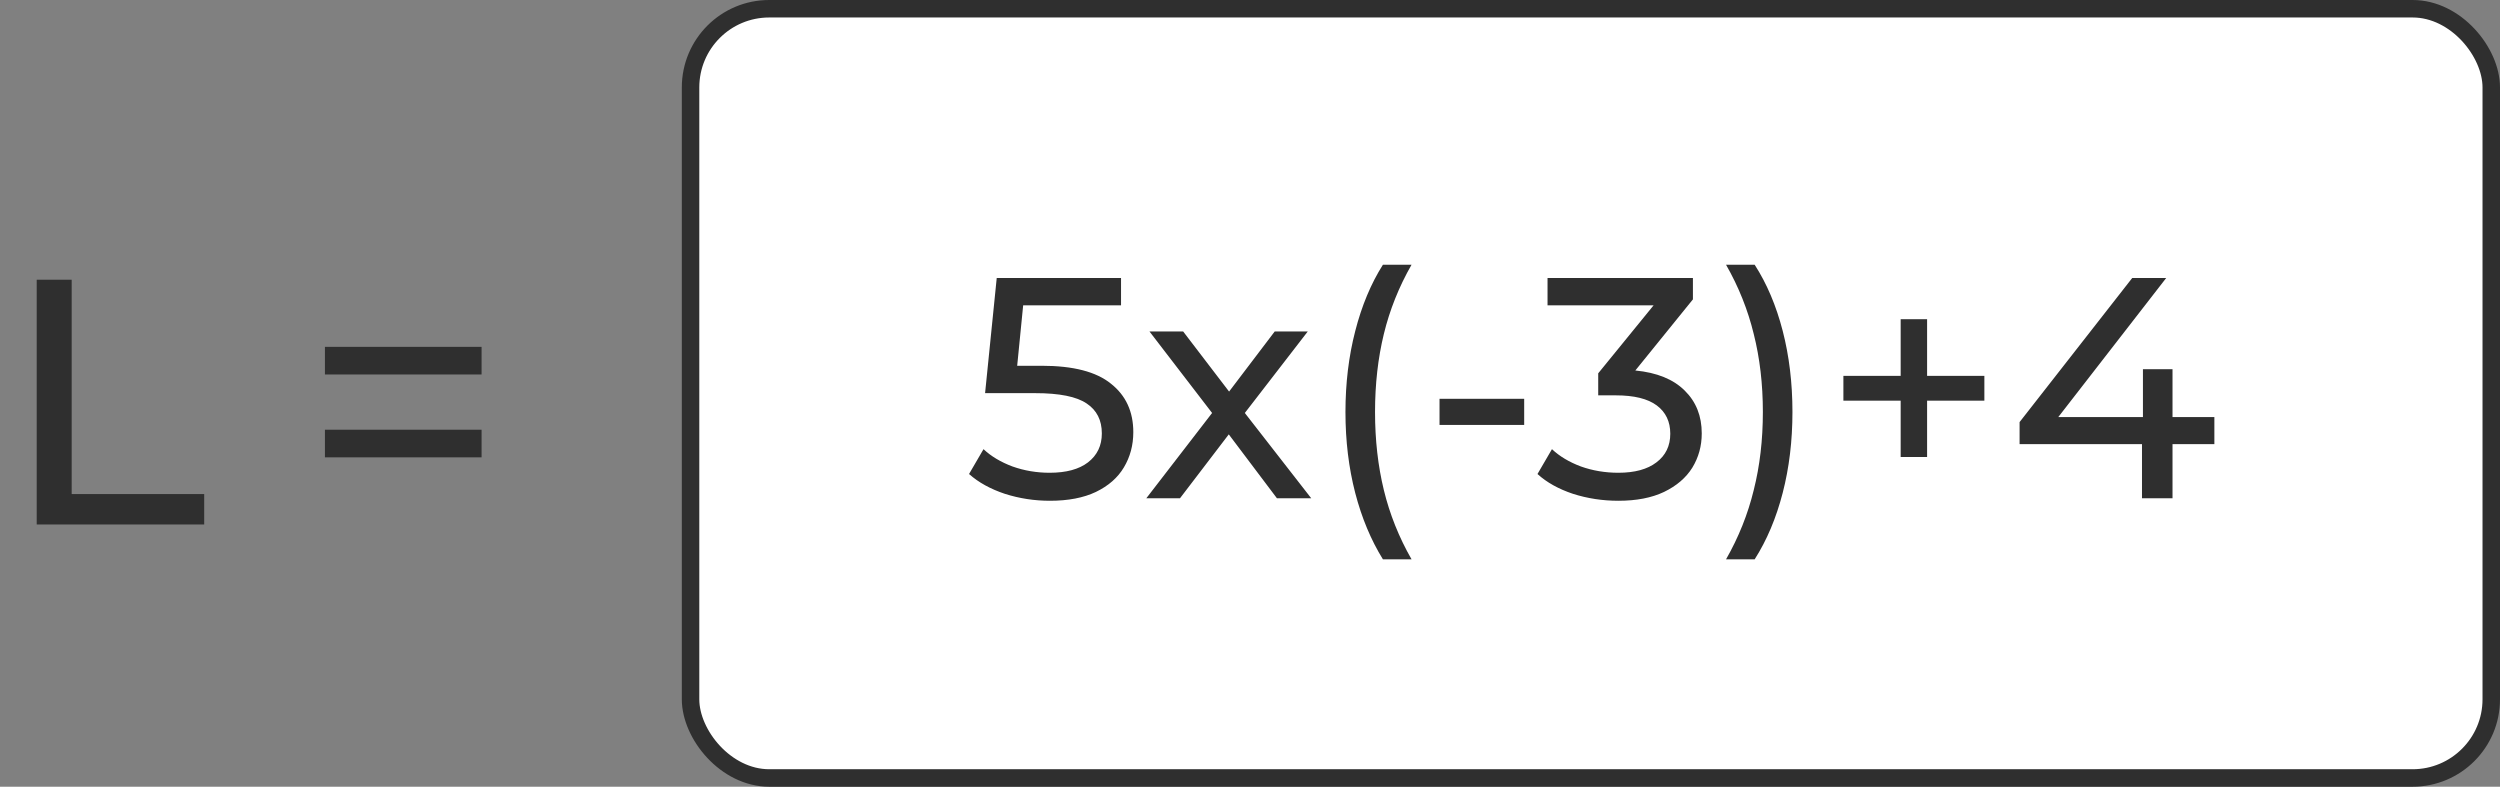 <svg width="143" height="45" viewBox="0 0 143 45" fill="none" xmlns="http://www.w3.org/2000/svg">
<rect x="0" y="0" width="143" height="45" fill="#808080" stroke="none"/>
<path d="M2.1 16H4.1V28.26H11.68V30H2.1V16ZM18.586 19.84H27.546V21.42H18.586V19.84ZM18.586 24.58H27.546V26.16H18.586V24.58Z" fill="#2F2F2F"/>
<rect x="39.5" y="0.5" width="103" height="44" rx="4.5" fill="white"/>
<path d="M59.587 20.922C61.387 20.922 62.707 21.264 63.547 21.948C64.399 22.62 64.825 23.544 64.825 24.72C64.825 25.464 64.645 26.136 64.285 26.736C63.937 27.324 63.403 27.792 62.683 28.14C61.975 28.476 61.099 28.644 60.055 28.644C59.167 28.644 58.309 28.512 57.481 28.248C56.653 27.972 55.969 27.594 55.429 27.114L56.257 25.692C56.689 26.1 57.241 26.43 57.913 26.682C58.585 26.922 59.293 27.042 60.037 27.042C60.985 27.042 61.717 26.844 62.233 26.448C62.761 26.04 63.025 25.488 63.025 24.792C63.025 24.036 62.737 23.466 62.161 23.082C61.585 22.686 60.601 22.488 59.209 22.488H56.347L57.013 15.9H64.123V17.466H58.525L58.183 20.922H59.587ZM73.04 28.5L70.286 24.846L67.496 28.5H65.57L69.332 23.622L65.75 18.96H67.676L70.304 22.398L72.914 18.96H74.804L71.204 23.622L75.002 28.5H73.04ZM79.102 31.992C78.418 30.888 77.89 29.622 77.518 28.194C77.146 26.754 76.96 25.212 76.96 23.568C76.96 21.924 77.146 20.382 77.518 18.942C77.89 17.49 78.418 16.224 79.102 15.144H80.74C80.02 16.404 79.492 17.724 79.156 19.104C78.82 20.484 78.652 21.972 78.652 23.568C78.652 25.164 78.82 26.652 79.156 28.032C79.492 29.412 80.02 30.732 80.74 31.992H79.102ZM82.341 22.812H87.183V24.306H82.341V22.812ZM93.541 21.192C94.778 21.312 95.719 21.696 96.368 22.344C97.016 22.98 97.34 23.796 97.34 24.792C97.34 25.512 97.159 26.166 96.799 26.754C96.439 27.33 95.9 27.792 95.18 28.14C94.472 28.476 93.602 28.644 92.57 28.644C91.669 28.644 90.805 28.512 89.978 28.248C89.15 27.972 88.472 27.594 87.944 27.114L88.772 25.692C89.204 26.1 89.755 26.43 90.427 26.682C91.1 26.922 91.814 27.042 92.57 27.042C93.505 27.042 94.231 26.844 94.748 26.448C95.275 26.052 95.54 25.506 95.54 24.81C95.54 24.114 95.281 23.574 94.766 23.19C94.249 22.806 93.469 22.614 92.425 22.614H91.418V21.354L94.585 17.466H88.519V15.9H96.835V17.124L93.541 21.192ZM98.73 31.992C99.45 30.732 99.978 29.412 100.314 28.032C100.662 26.652 100.836 25.164 100.836 23.568C100.836 21.972 100.662 20.484 100.314 19.104C99.978 17.724 99.45 16.404 98.73 15.144H100.368C101.064 16.224 101.598 17.484 101.97 18.924C102.342 20.364 102.528 21.912 102.528 23.568C102.528 25.212 102.342 26.754 101.97 28.194C101.598 29.634 101.064 30.9 100.368 31.992H98.73ZM113.506 22.92H110.23V26.142H108.718V22.92H105.442V21.498H108.718V18.258H110.23V21.498H113.506V22.92ZM126.662 25.404H124.268V28.5H122.522V25.404H115.52V24.144L121.964 15.9H123.908L117.734 23.856H122.576V21.12H124.268V23.856H126.662V25.404Z" fill="#2F2F2F"/>
<rect x="39.5" y="0.5" width="103" height="44" rx="4.5" stroke="#2F2F2F"/>
</svg>
